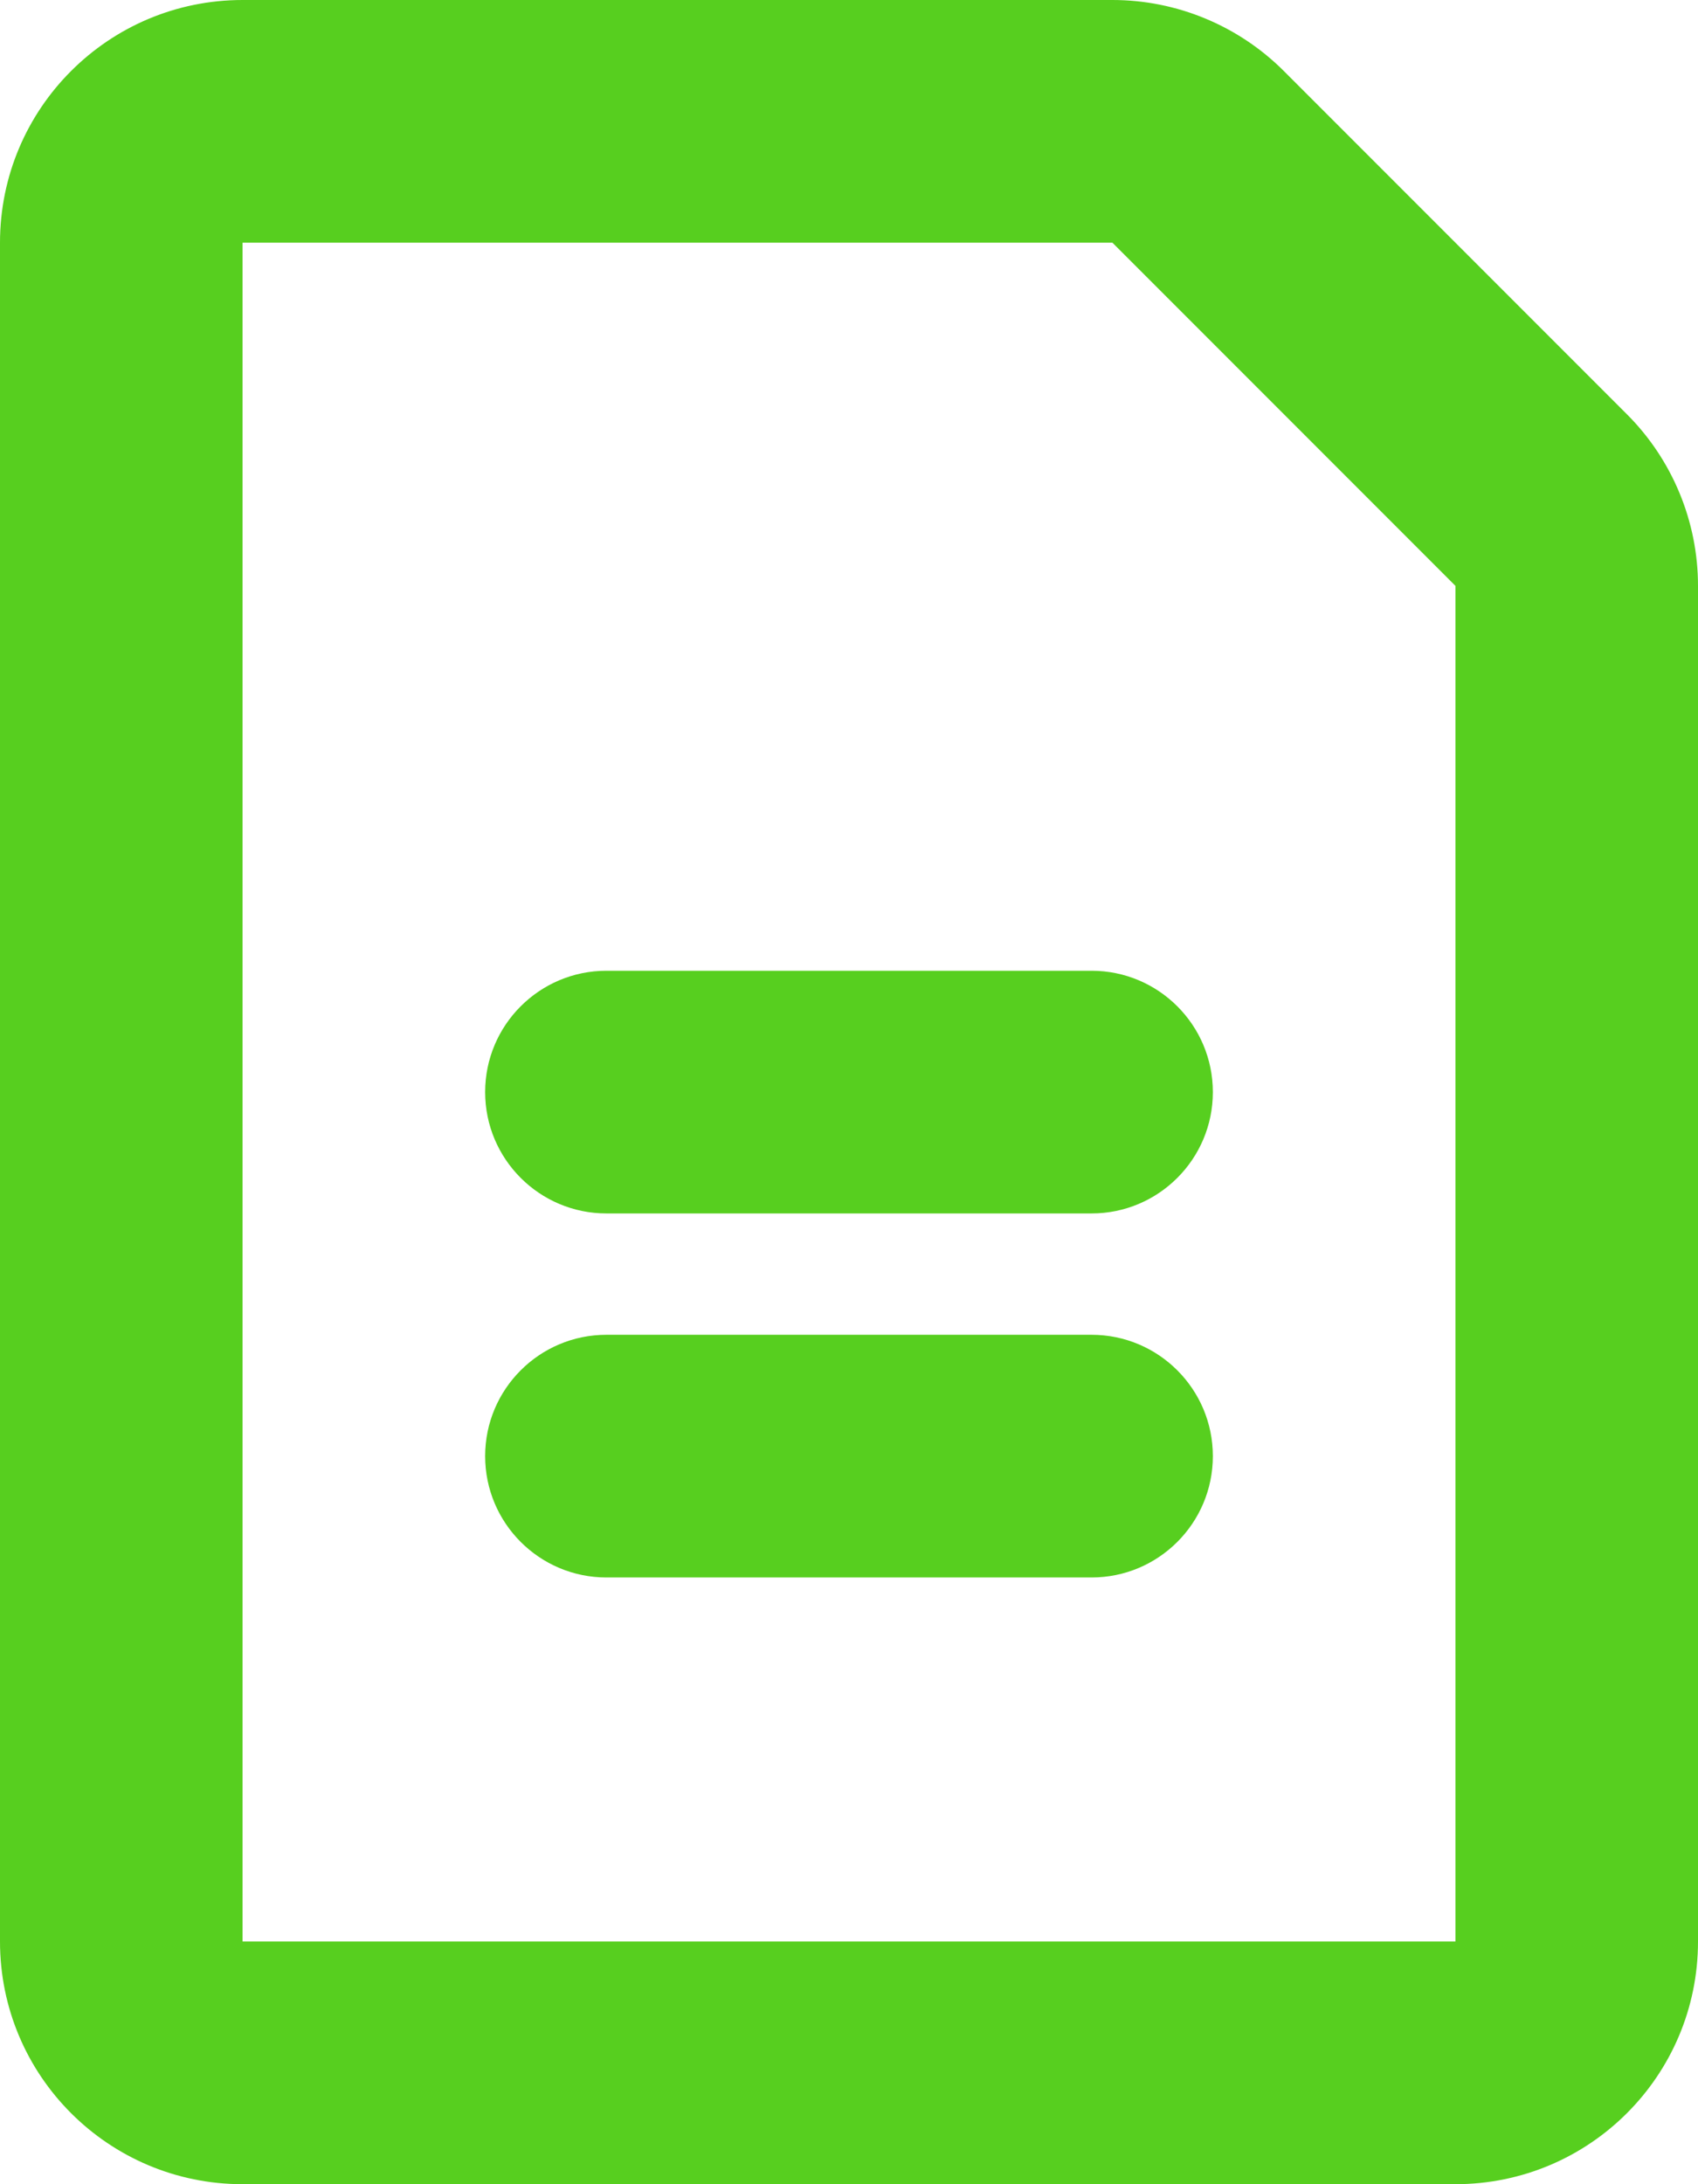 <svg width="14" height="18" viewBox="0 0 14 18" fill="none" xmlns="http://www.w3.org/2000/svg">
<path fill-rule="evenodd" clip-rule="evenodd" d="M12 16L12 4.828L9.172 2L2 2L2 16H12ZM2 0C0.895 0 0 0.895 0 2V16C0 17.105 0.895 18 2 18H12C13.105 18 14 17.105 14 16V4.828C14 4.298 13.789 3.789 13.414 3.414L10.586 0.586C10.211 0.211 9.702 0 9.172 0H2ZM4 9C4 8.448 4.448 8 5 8H9C9.552 8 10 8.448 10 9C10 9.552 9.552 10 9 10H5C4.448 10 4 9.552 4 9ZM5 11C4.448 11 4 11.448 4 12C4 12.552 4.448 13 5 13H9C9.552 13 10 12.552 10 12C10 11.448 9.552 11 9 11H5Z" fill="#57CF1F"/>
</svg>
